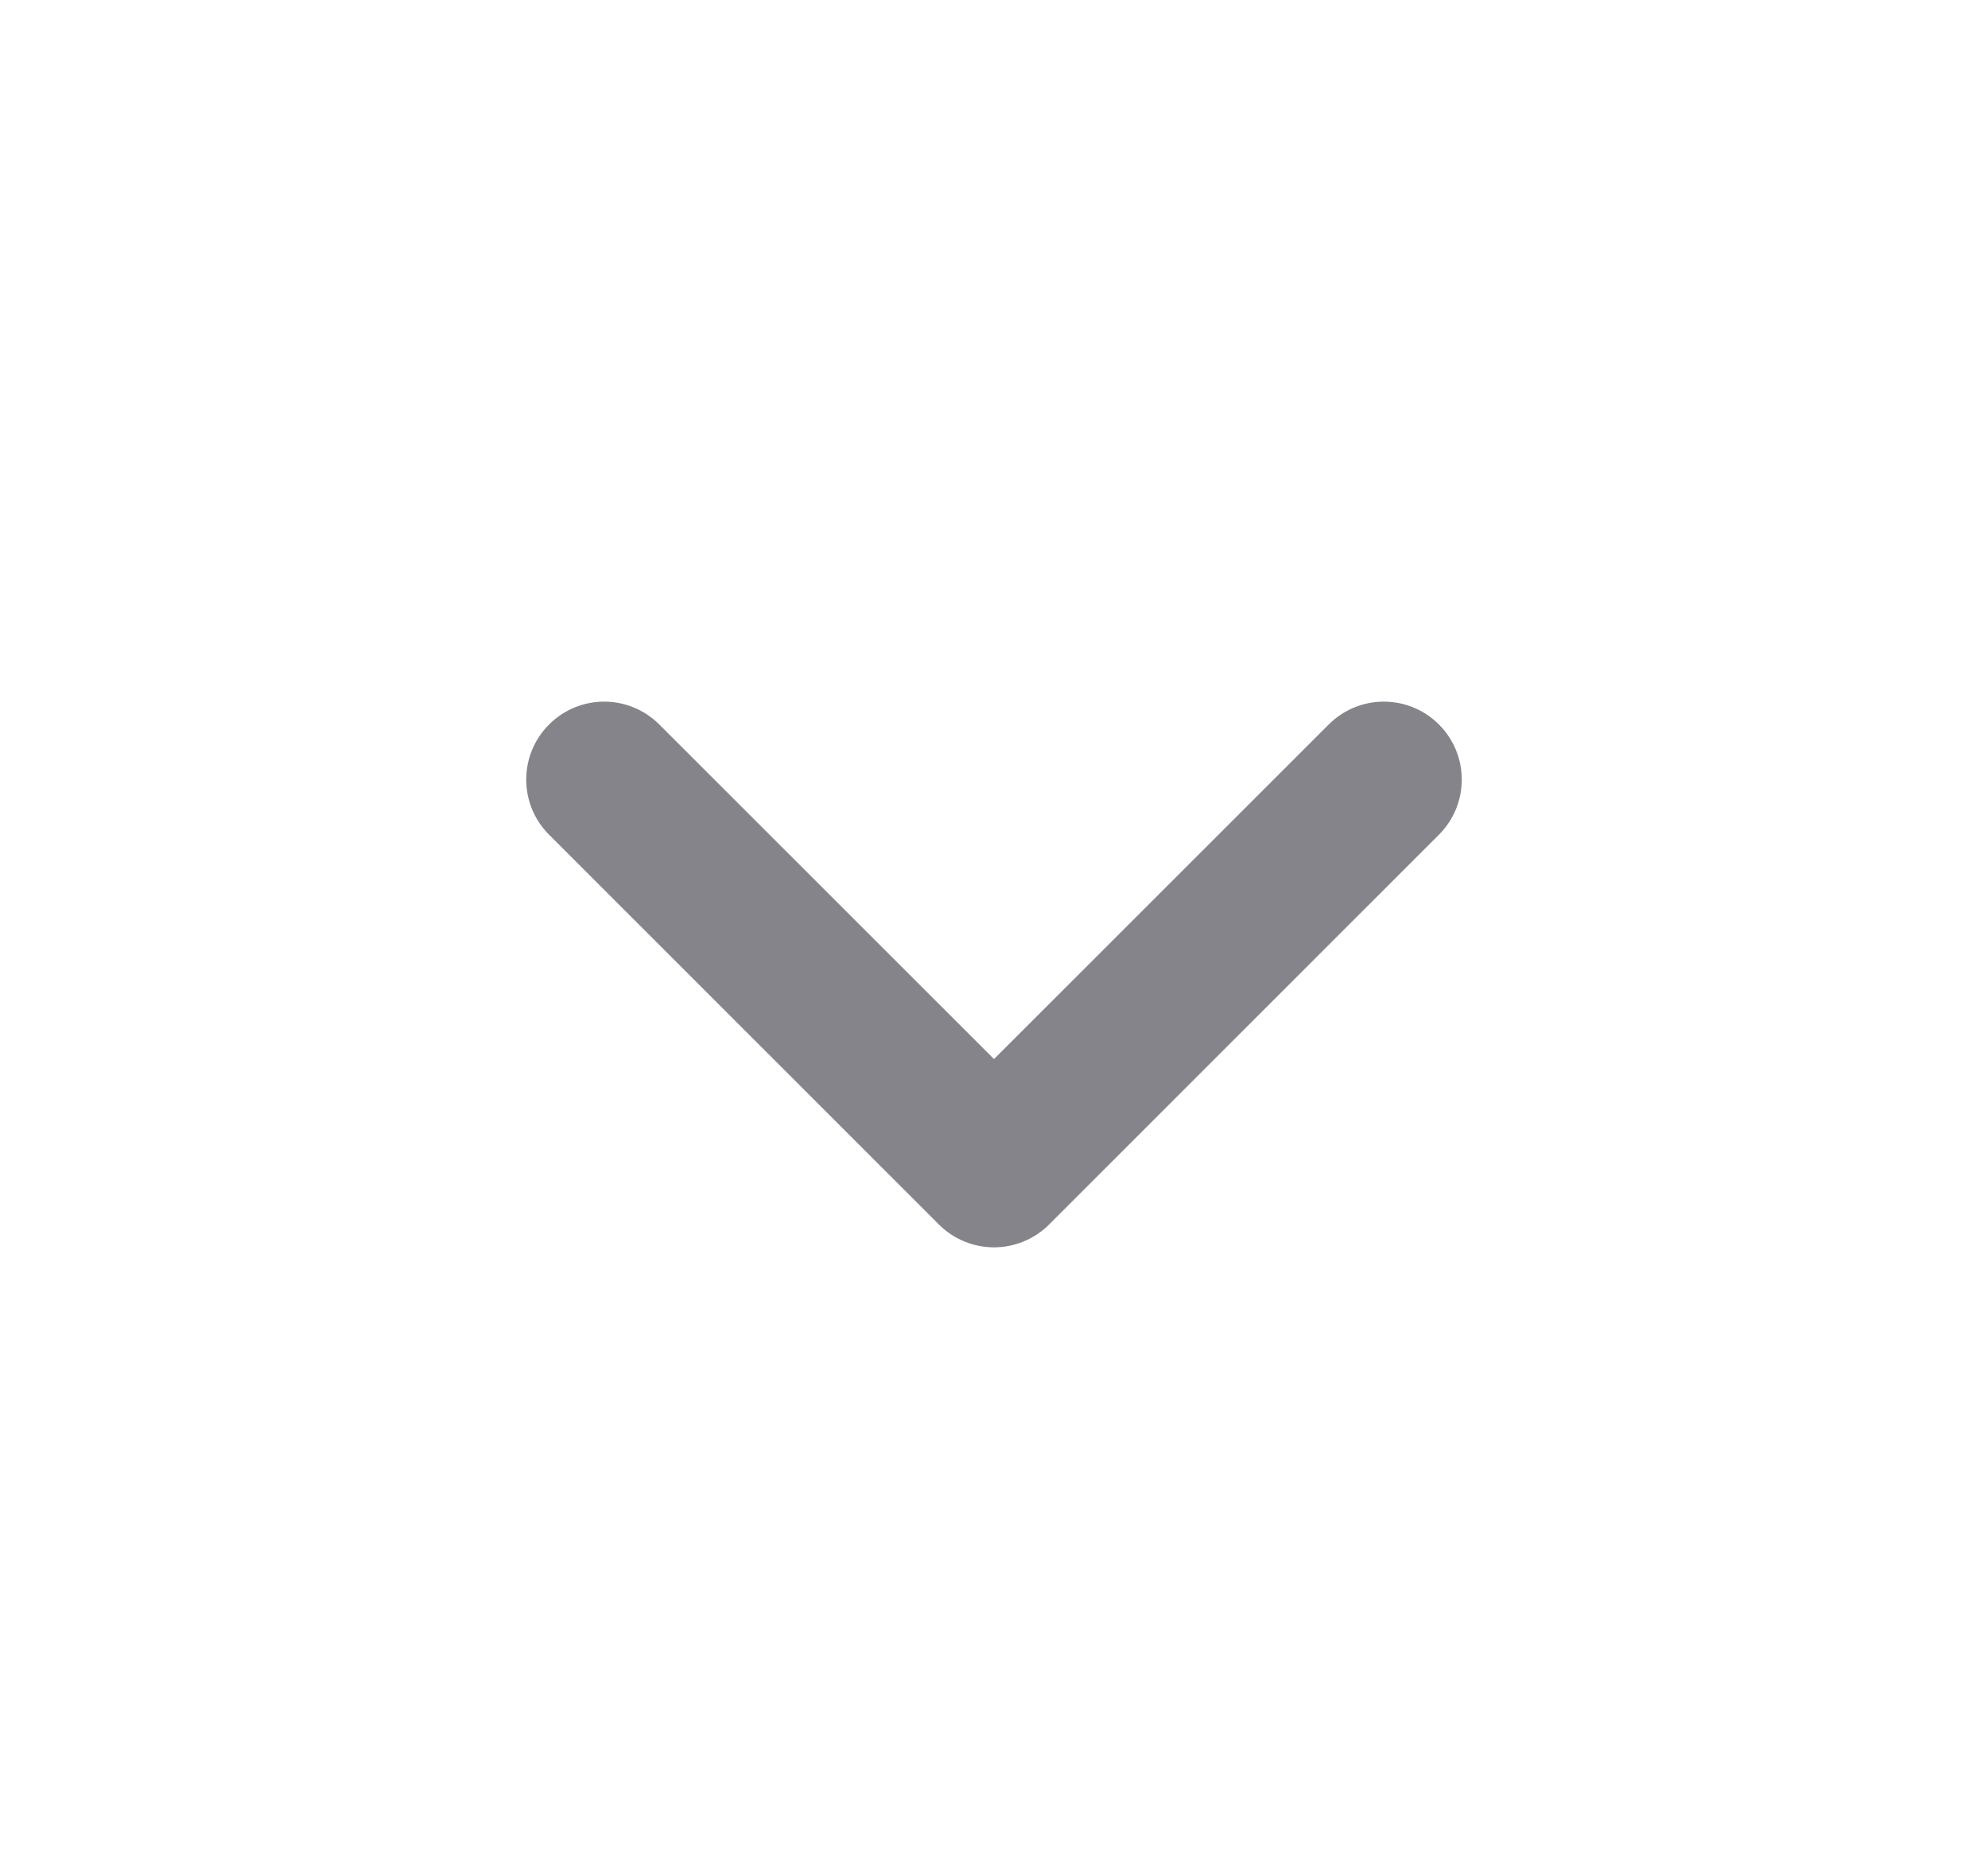 <svg width="17" height="16" viewBox="0 0 17 16" fill="none" xmlns="http://www.w3.org/2000/svg">
<path fill-rule="evenodd" clip-rule="evenodd" d="M8.5 10.667C8.329 10.667 8.159 10.601 8.029 10.472L4.695 7.138C4.435 6.878 4.435 6.456 4.695 6.196C4.956 5.935 5.377 5.935 5.638 6.196L8.5 9.057L11.362 6.196C11.623 5.935 12.044 5.935 12.305 6.196C12.565 6.456 12.565 6.878 12.305 7.138L8.971 10.472C8.841 10.601 8.671 10.667 8.5 10.667" fill="#84848A"/>
</svg>
